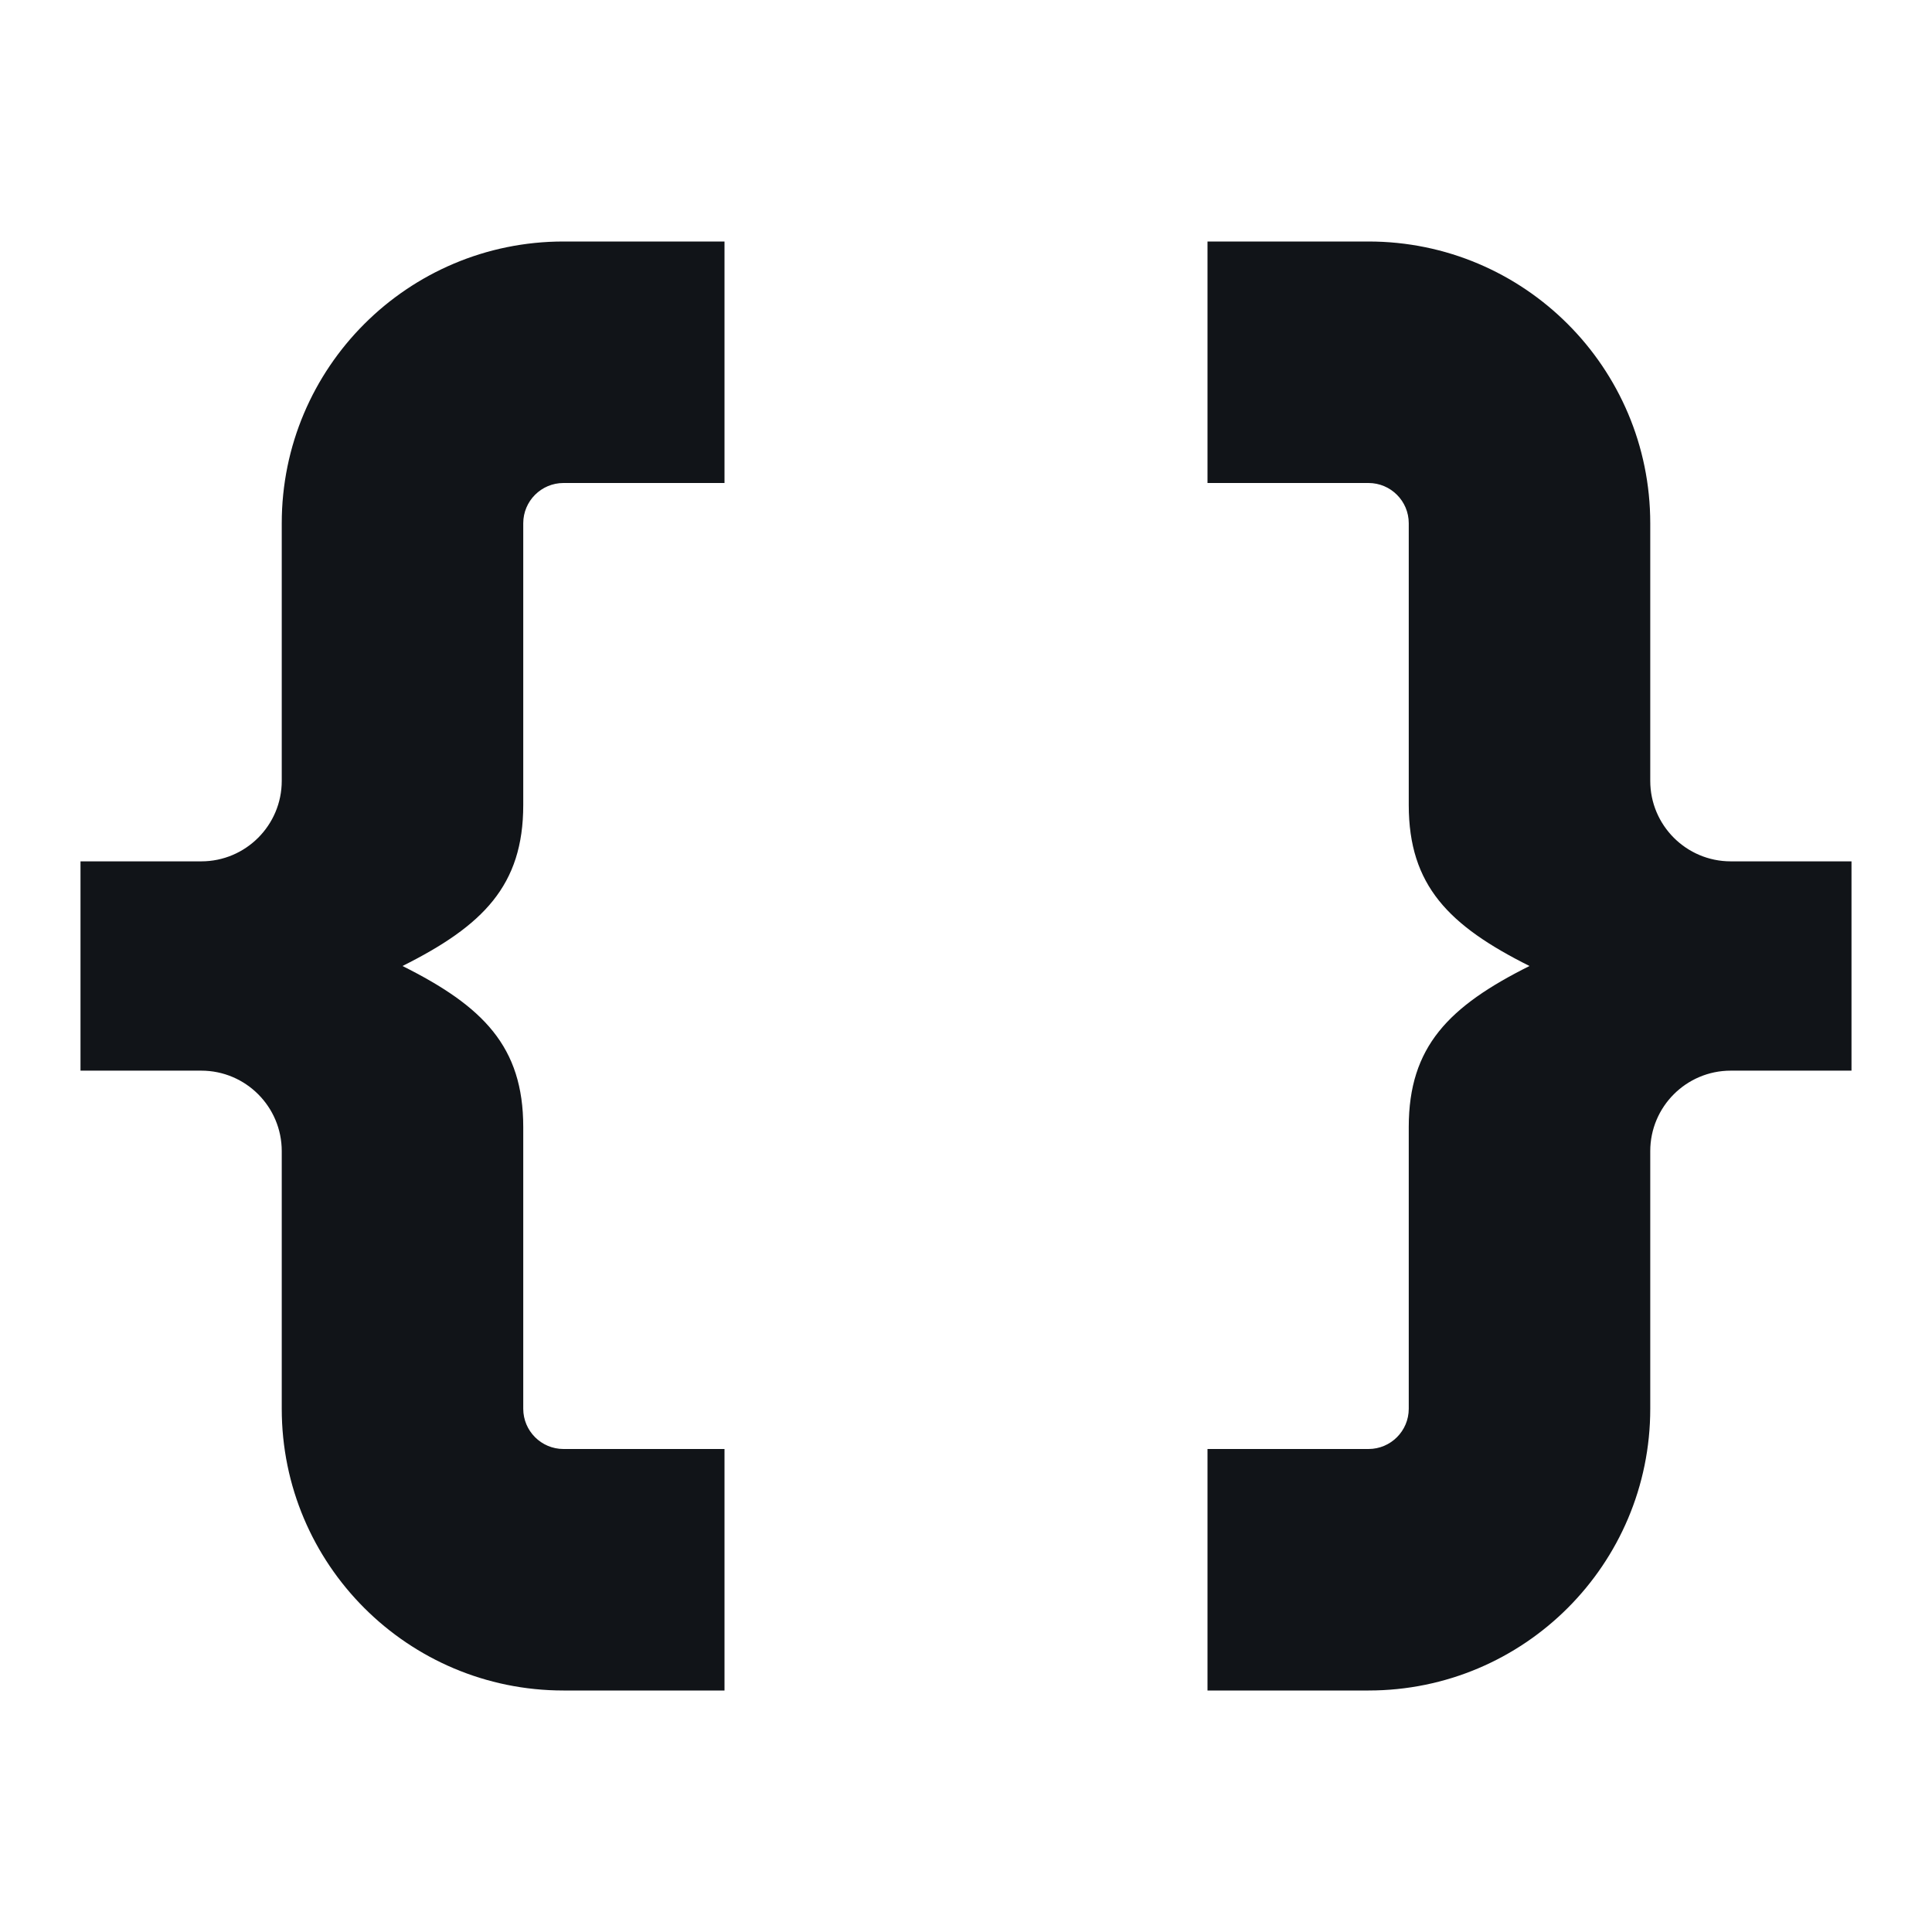 <svg width="24" height="24" viewBox="0 0 24 24" fill="none" xmlns="http://www.w3.org/2000/svg">
<path d="M1 10.7V13.3H2.5C3.052 13.3 3.5 13.748 3.5 14.3V17.5C3.5 19.433 5.067 21 7 21H9V18H7C6.724 18 6.5 17.776 6.5 17.5V14C6.5 13 6 12.5 5 12C6 11.5 6.5 11 6.5 10V6.5C6.5 6.224 6.724 6 7 6H9V3L7 3C5.067 3 3.5 4.567 3.5 6.5V9.7C3.5 10.252 3.052 10.7 2.5 10.7H1Z" fill="#111418"/>
<path d="M15 18V21H17C18.933 21 20.5 19.433 20.5 17.5V14.3C20.5 13.748 20.948 13.3 21.5 13.3H23V10.7H21.5C20.948 10.7 20.5 10.252 20.5 9.7V6.5C20.5 4.567 18.933 3 17 3H15V6H17C17.276 6 17.5 6.224 17.5 6.5V10C17.5 11 18 11.5 19 12C18 12.5 17.5 13 17.5 14V17.5C17.5 17.776 17.276 18 17 18H15Z" fill="#111418"/>
</svg>
